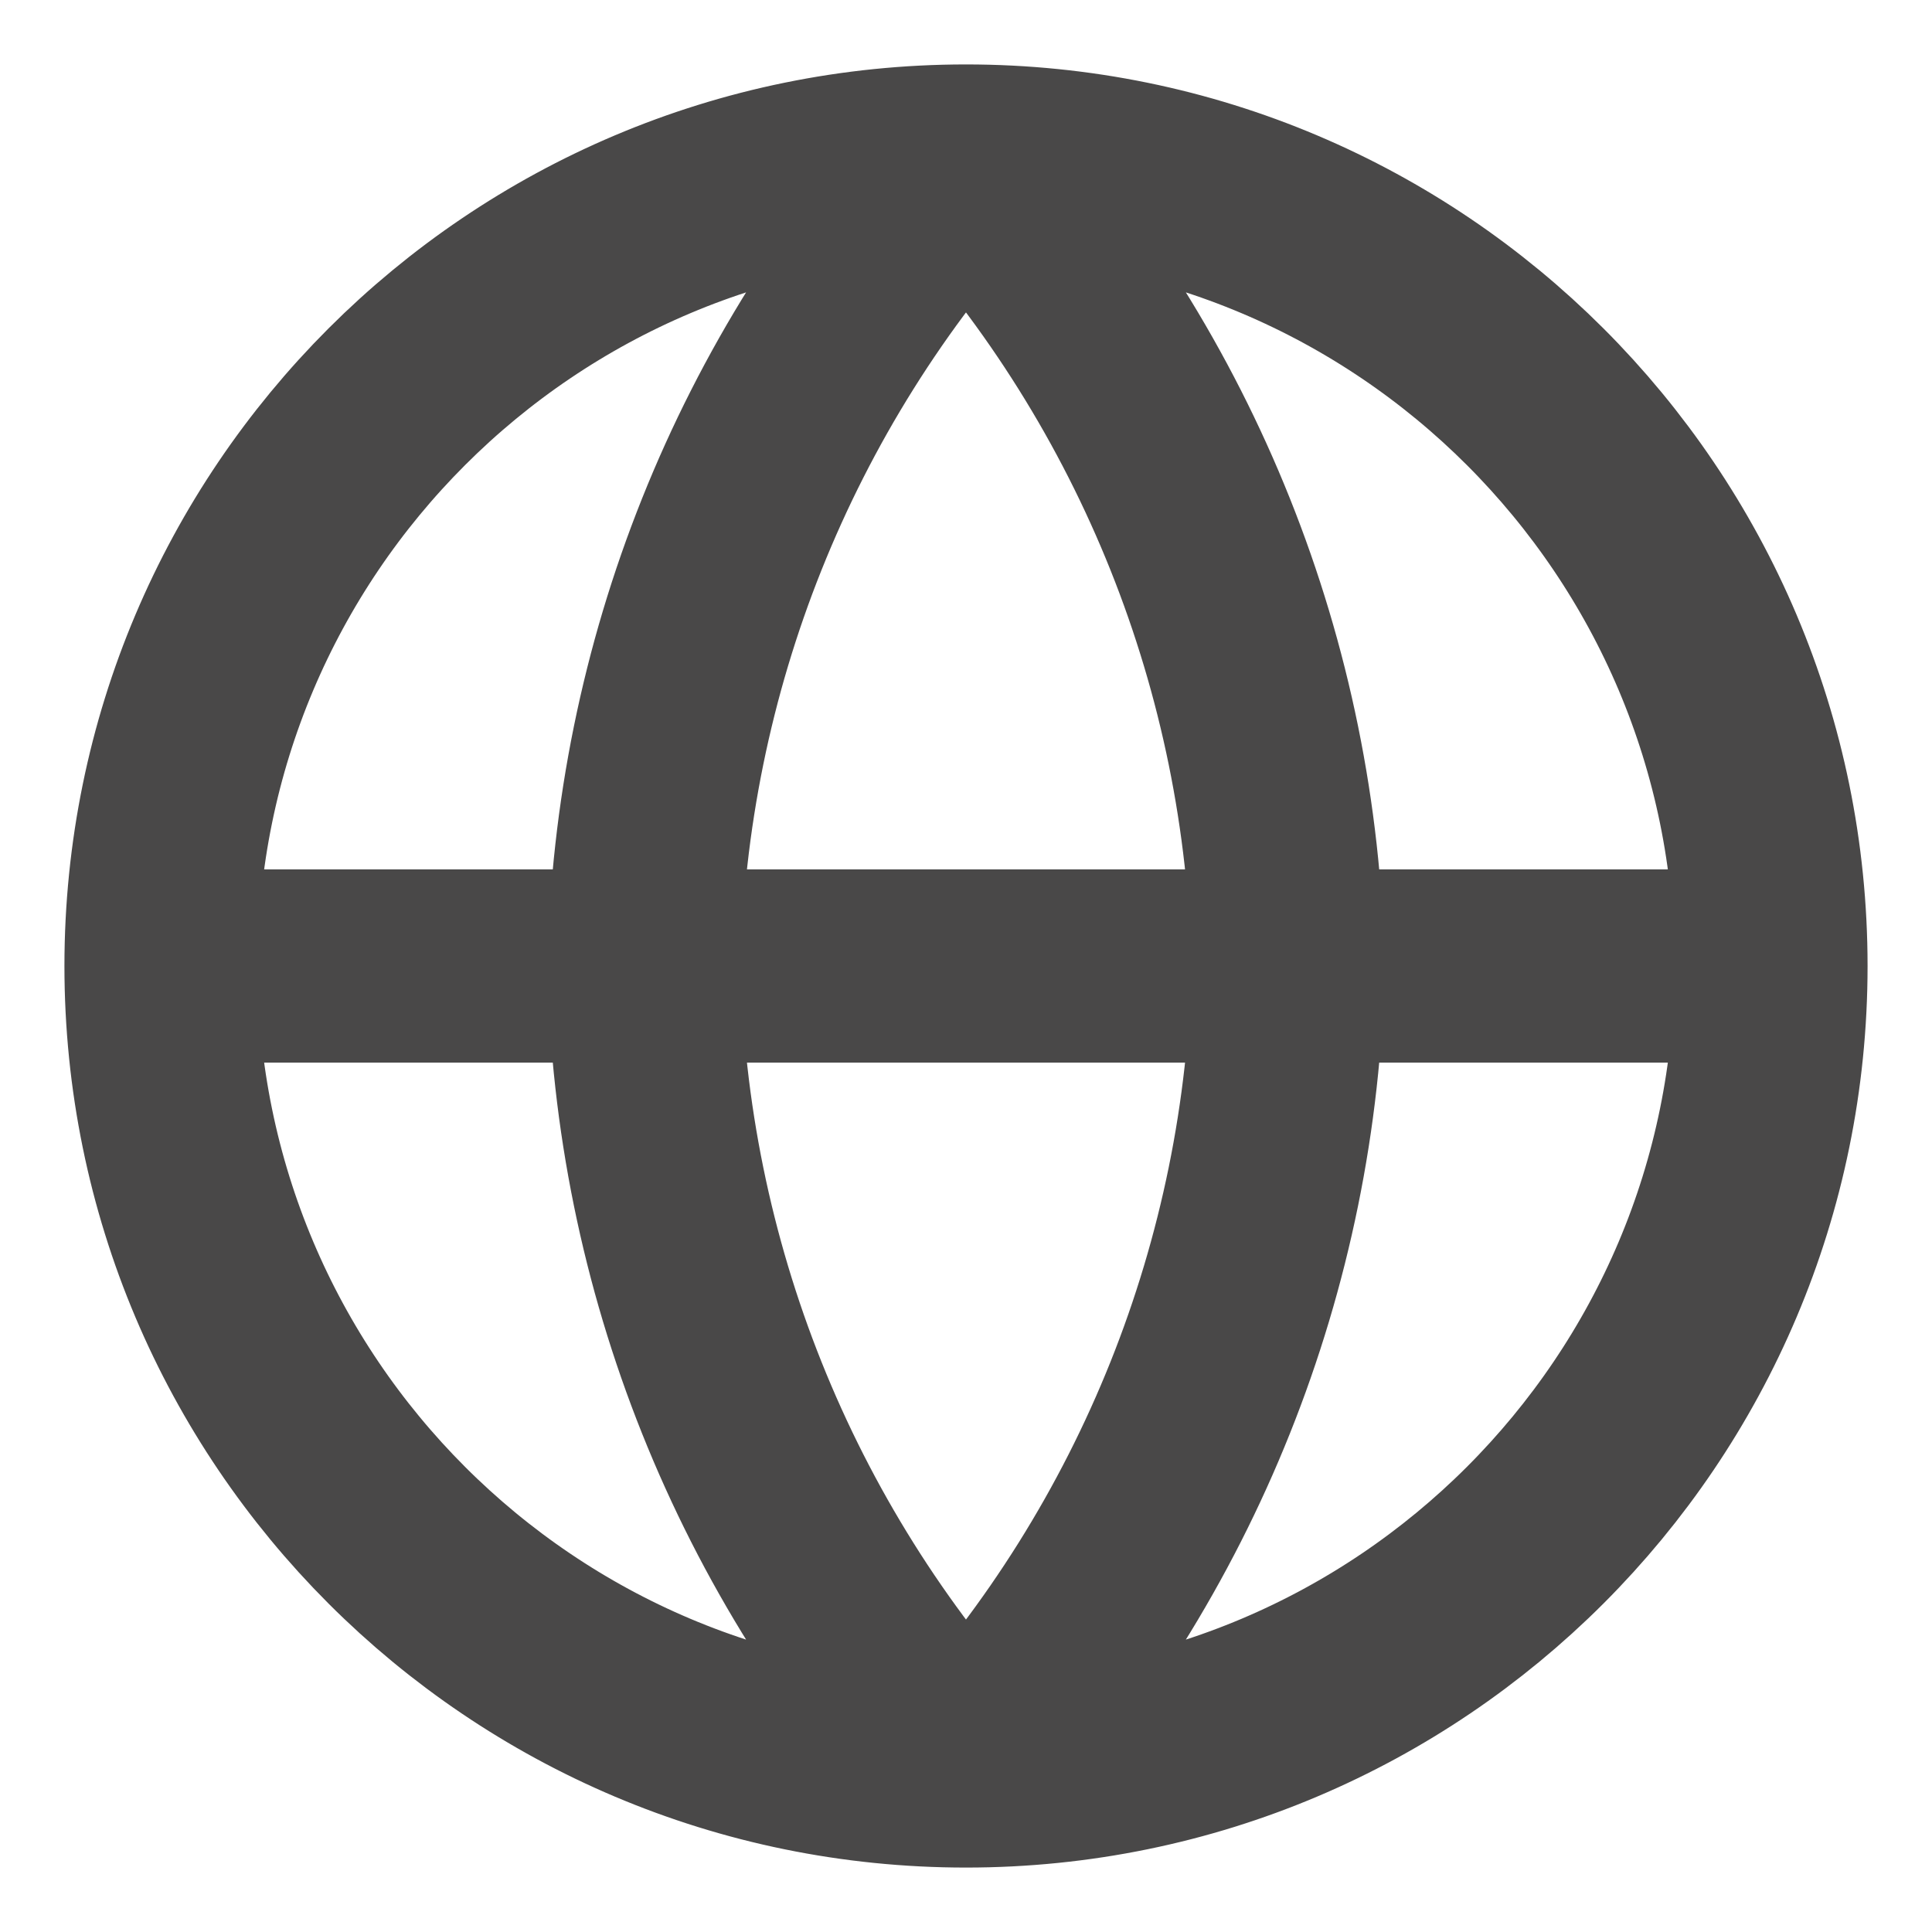 <svg width="20" height="20" viewBox="0 0 20 20" fill="none" xmlns="http://www.w3.org/2000/svg">
<g clip-path="url(#clip0_8578_16616)">
<path d="M1.667 10H18.333M1.667 10C1.667 14.602 5.397 18.333 10 18.333M1.667 10C1.667 5.397 5.397 1.667 10 1.667M18.333 10C18.333 14.602 14.602 18.333 10 18.333M18.333 10C18.333 5.397 14.602 1.667 10 1.667M10 1.667C12.084 3.948 13.269 6.91 13.333 10C13.269 13.09 12.084 16.051 10 18.333M10 1.667C7.915 3.948 6.731 6.91 6.667 10C6.731 13.09 7.915 16.051 10 18.333" stroke="#494848" stroke-width="2" stroke-linecap="round" stroke-linejoin="round"/>
</g>
<defs>
<clipPath id="clip0_8578_16616">
<rect width="20" height="20" fill="white"/>
</clipPath>
</defs>
</svg>
